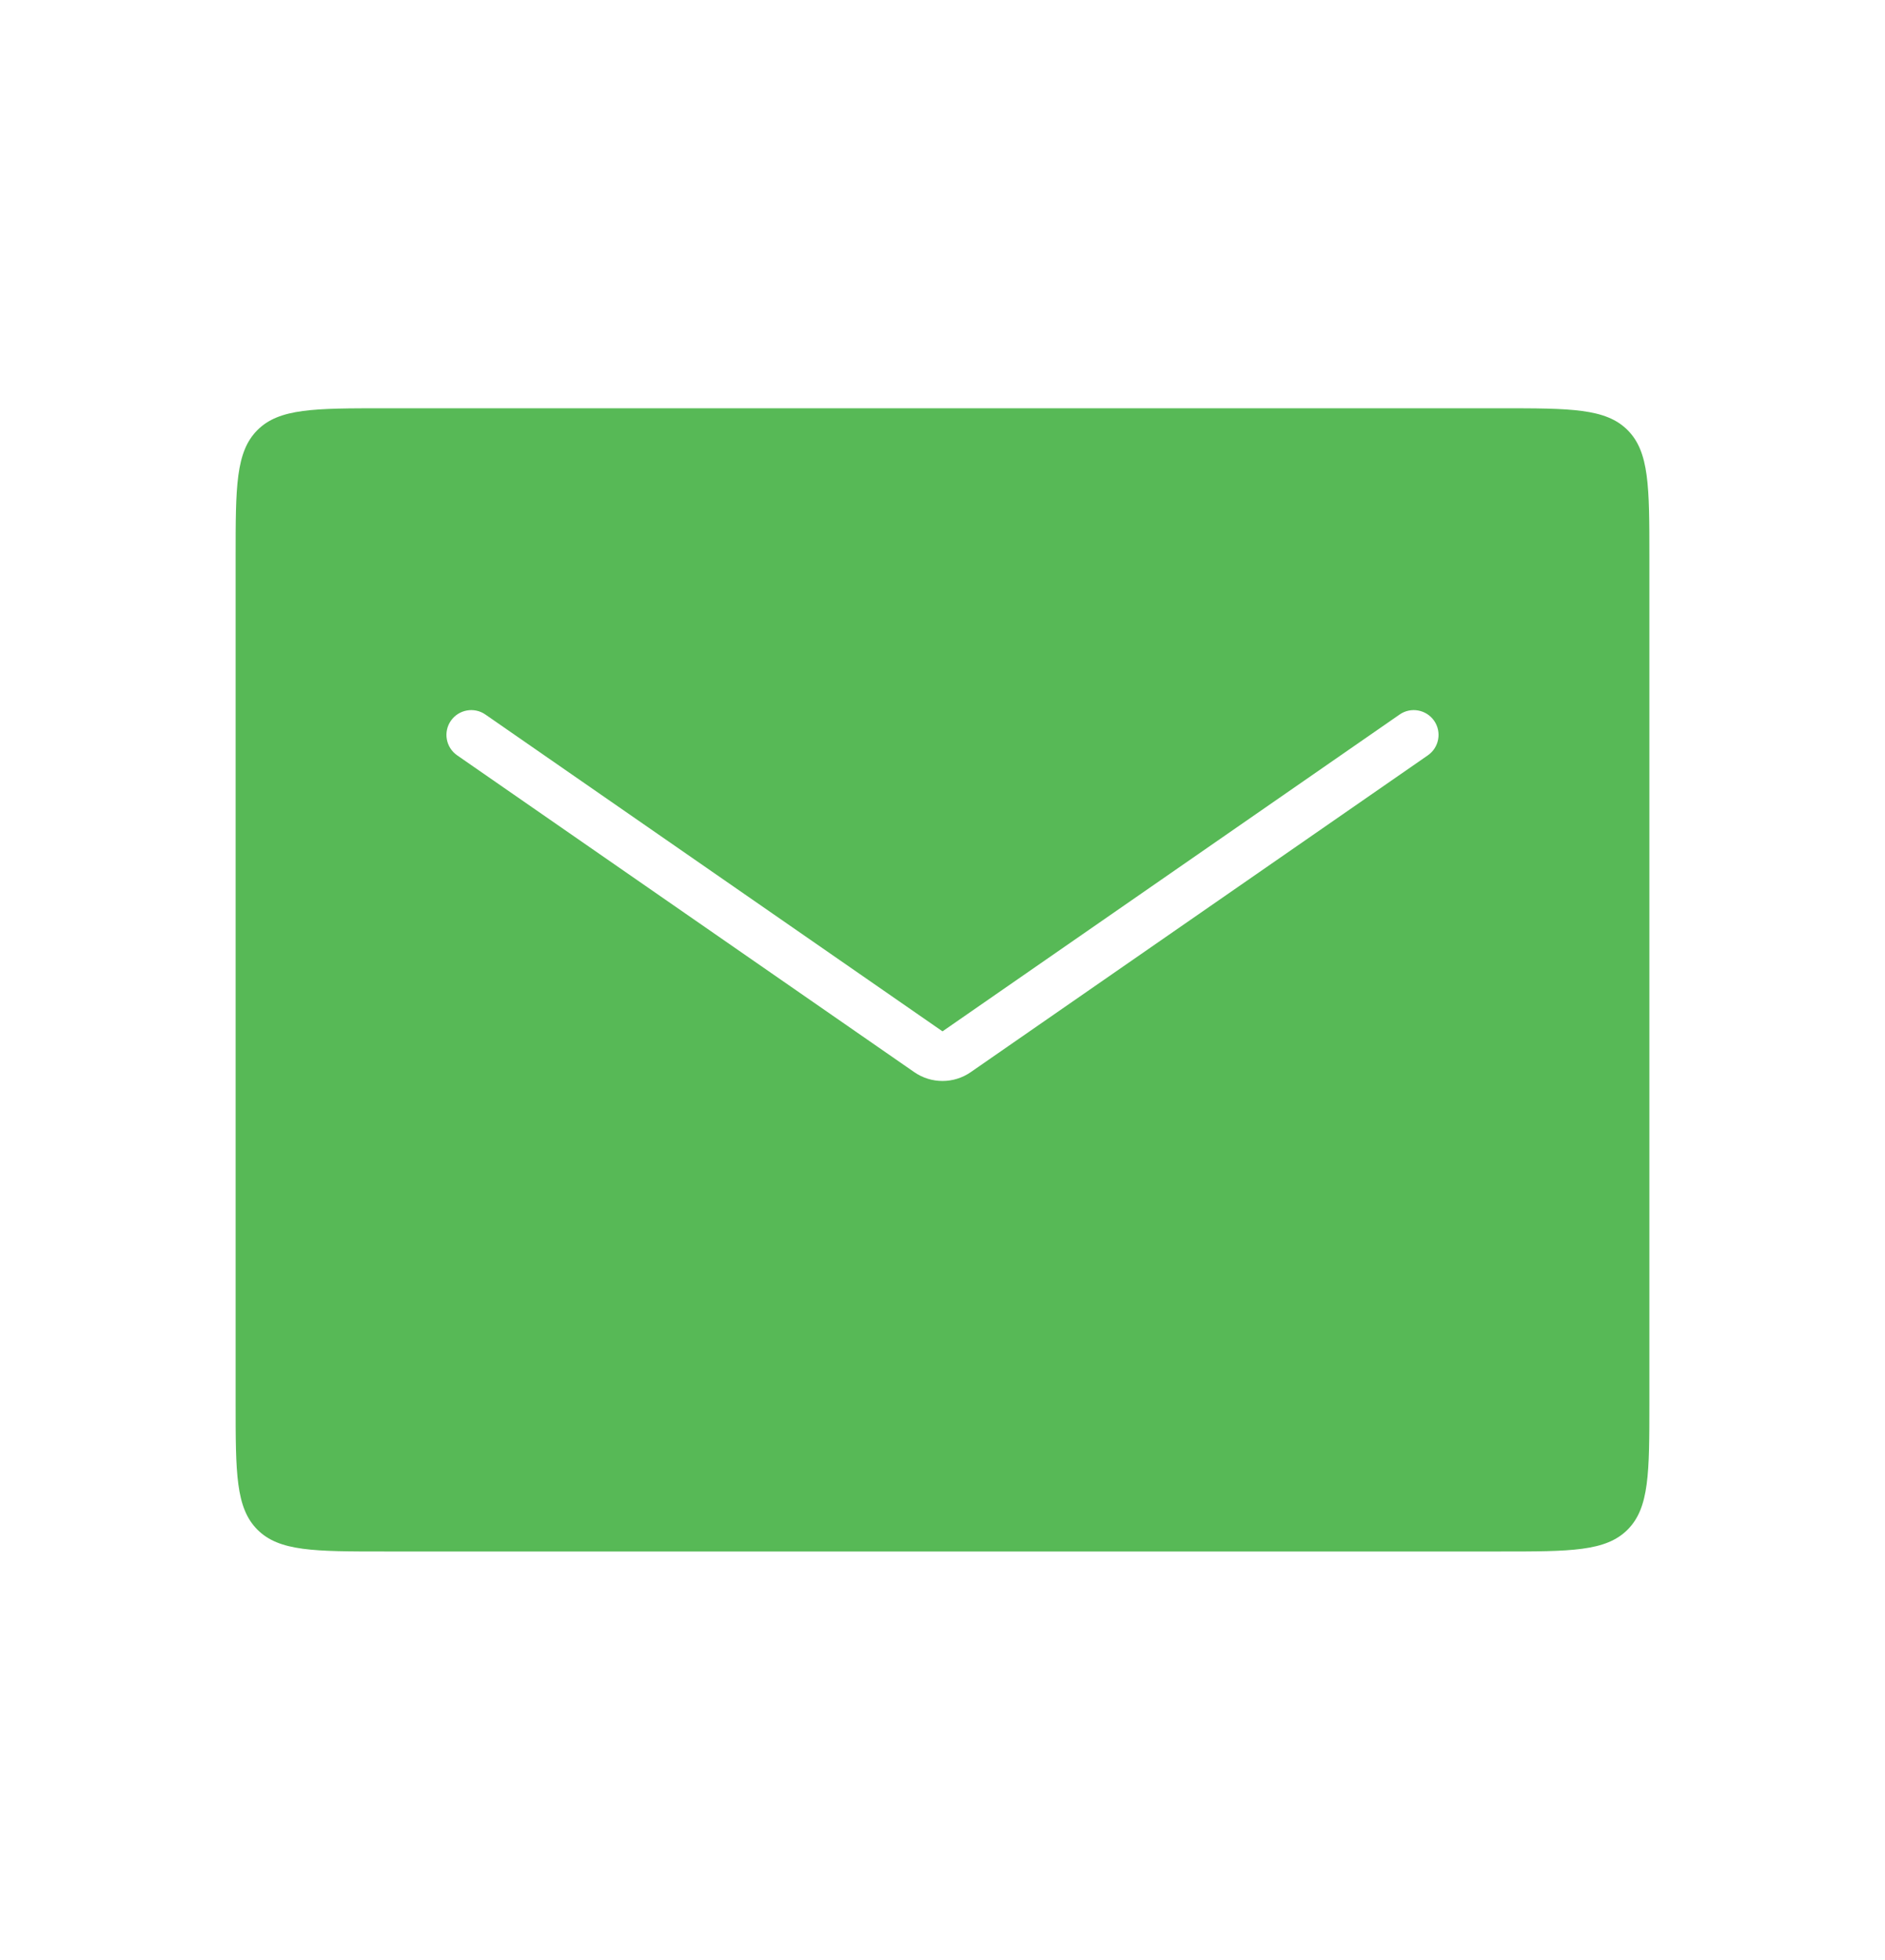<svg width="76" height="79" viewBox="0 0 76 79" fill="none" xmlns="http://www.w3.org/2000/svg">
<path fill-rule="evenodd" clip-rule="evenodd" d="M10.379 17.337C9.5 18.216 9.5 19.63 9.5 22.458V56.542C9.5 59.37 9.5 60.784 10.379 61.663C11.257 62.542 12.672 62.542 15.5 62.542H60.5C63.328 62.542 64.743 62.542 65.621 61.663C66.5 60.784 66.5 59.37 66.5 56.542V22.458C66.5 19.63 66.5 18.216 65.621 17.337C64.743 16.458 63.328 16.458 60.5 16.458H15.5C12.672 16.458 11.257 16.458 10.379 17.337ZM19.57 28.803C19.116 28.488 18.493 28.602 18.178 29.055C17.863 29.509 17.977 30.132 18.43 30.447L36.861 43.219C37.546 43.694 38.454 43.694 39.139 43.219L57.57 30.447C58.023 30.132 58.136 29.509 57.822 29.055C57.507 28.602 56.884 28.488 56.43 28.803L38 41.575L19.57 28.803Z" fill="#57B956"/>
</svg>
